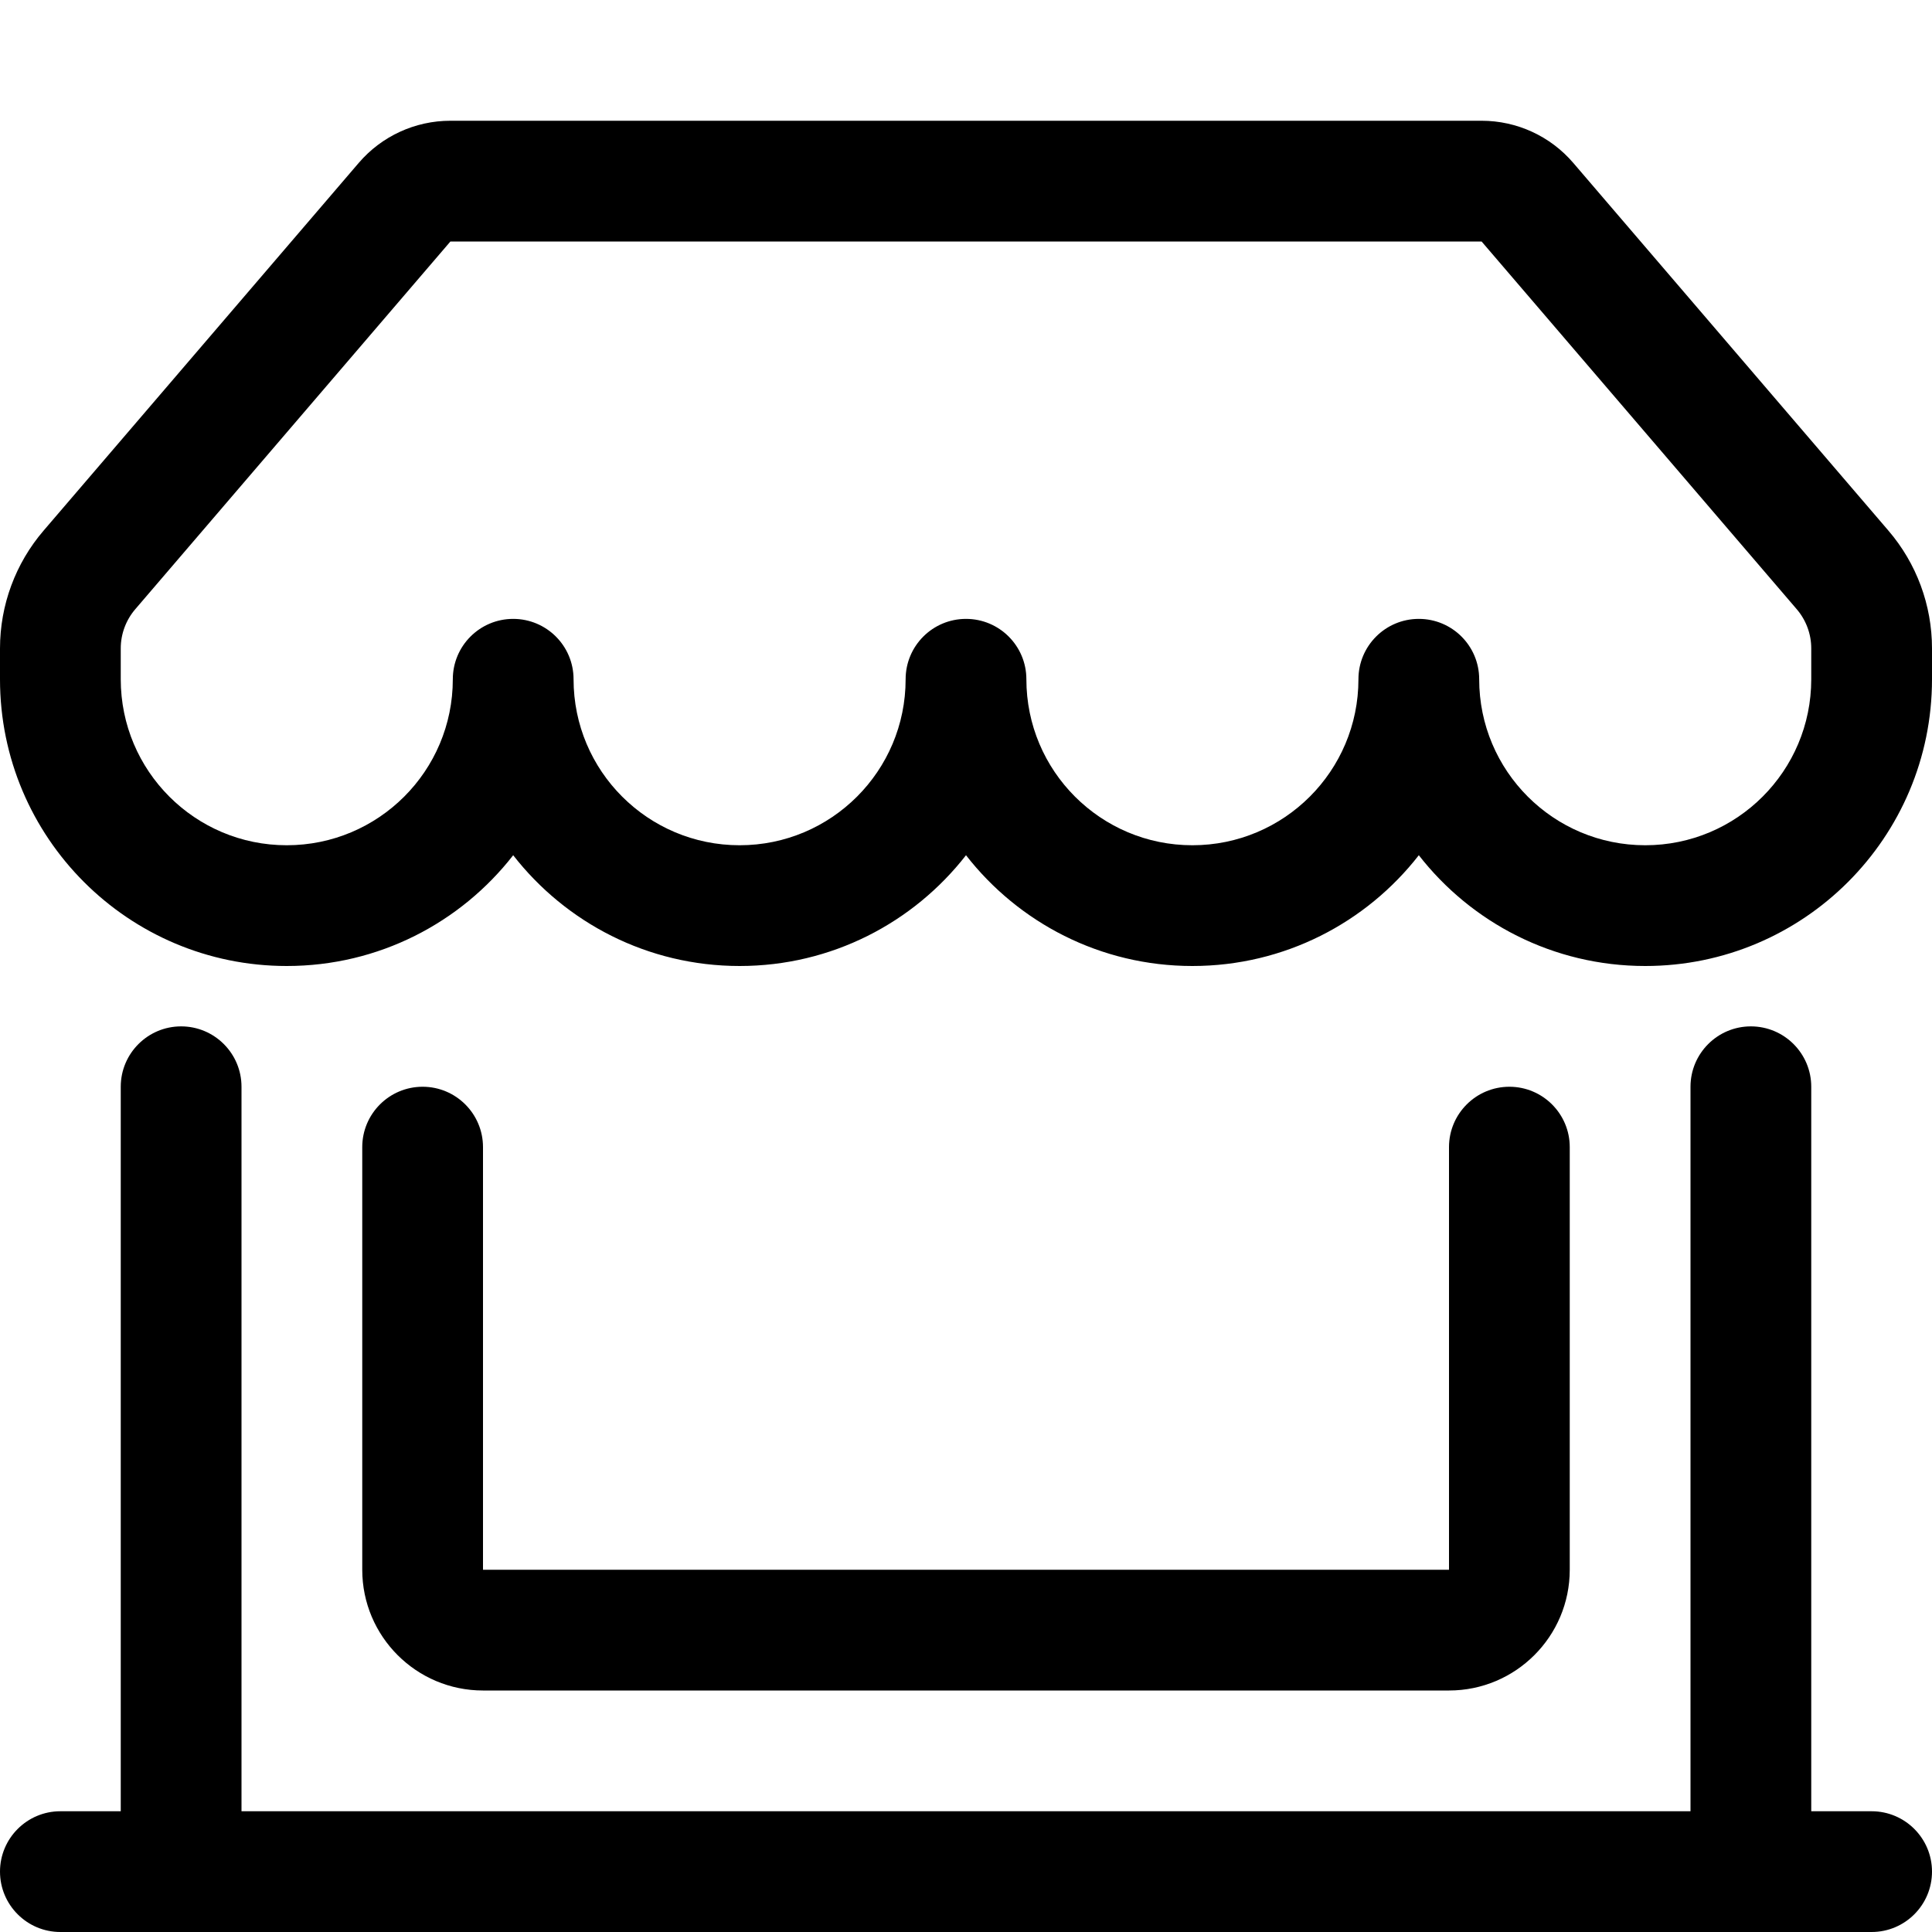 <svg width="24" height="24" viewBox="0 0 24 24" fill="none" xmlns="http://www.w3.org/2000/svg">
<path d="M4.456 2.024C4.741 1.691 5.157 1.5 5.595 1.5H18.405C18.843 1.5 19.259 1.691 19.544 2.024L23.458 6.591C23.808 6.998 24 7.518 24 8.055V8.438C24 10.405 22.405 12 20.438 12C19.294 12 18.277 11.461 17.625 10.624C16.973 11.461 15.956 12 14.812 12C13.669 12 12.652 11.461 12 10.624C11.348 11.461 10.331 12 9.188 12C8.044 12 7.027 11.461 6.375 10.624C5.723 11.461 4.706 12 3.562 12C1.595 12 0 10.405 0 8.438V8.055C0 7.518 0.192 6.998 0.542 6.591L4.456 2.024ZM7.125 8.438C7.125 9.577 8.048 10.5 9.188 10.5C10.327 10.5 11.25 9.577 11.25 8.438C11.25 8.023 11.586 7.688 12 7.688C12.414 7.688 12.75 8.023 12.75 8.438C12.75 9.577 13.673 10.5 14.812 10.5C15.952 10.5 16.875 9.577 16.875 8.438C16.875 8.023 17.211 7.688 17.625 7.688C18.039 7.688 18.375 8.023 18.375 8.438C18.375 9.577 19.298 10.5 20.438 10.5C21.577 10.5 22.5 9.577 22.5 8.438V8.055C22.5 7.876 22.436 7.703 22.319 7.567L18.405 3H5.595L1.681 7.567C1.564 7.703 1.5 7.876 1.5 8.055V8.438C1.5 9.577 2.423 10.5 3.562 10.5C4.702 10.5 5.625 9.577 5.625 8.438C5.625 8.023 5.961 7.688 6.375 7.688C6.789 7.688 7.125 8.023 7.125 8.438ZM2.25 12.75C2.664 12.75 3 13.086 3 13.5V22.5H21V13.5C21 13.086 21.336 12.75 21.75 12.75C22.164 12.75 22.5 13.086 22.5 13.5V22.5H23.25C23.664 22.5 24 22.836 24 23.25C24 23.664 23.664 24 23.25 24H0.75C0.336 24 0 23.664 0 23.25C0 22.836 0.336 22.5 0.75 22.5H1.5V13.5C1.5 13.086 1.836 12.75 2.25 12.75ZM5.25 13.5C5.664 13.5 6 13.836 6 14.25V19.5H18V14.25C18 13.836 18.336 13.5 18.75 13.5C19.164 13.5 19.5 13.836 19.5 14.25V19.5C19.5 20.328 18.828 21 18 21H6C5.172 21 4.5 20.328 4.5 19.5V14.25C4.5 13.836 4.836 13.5 5.25 13.5Z" fill="black"/>
</svg>
